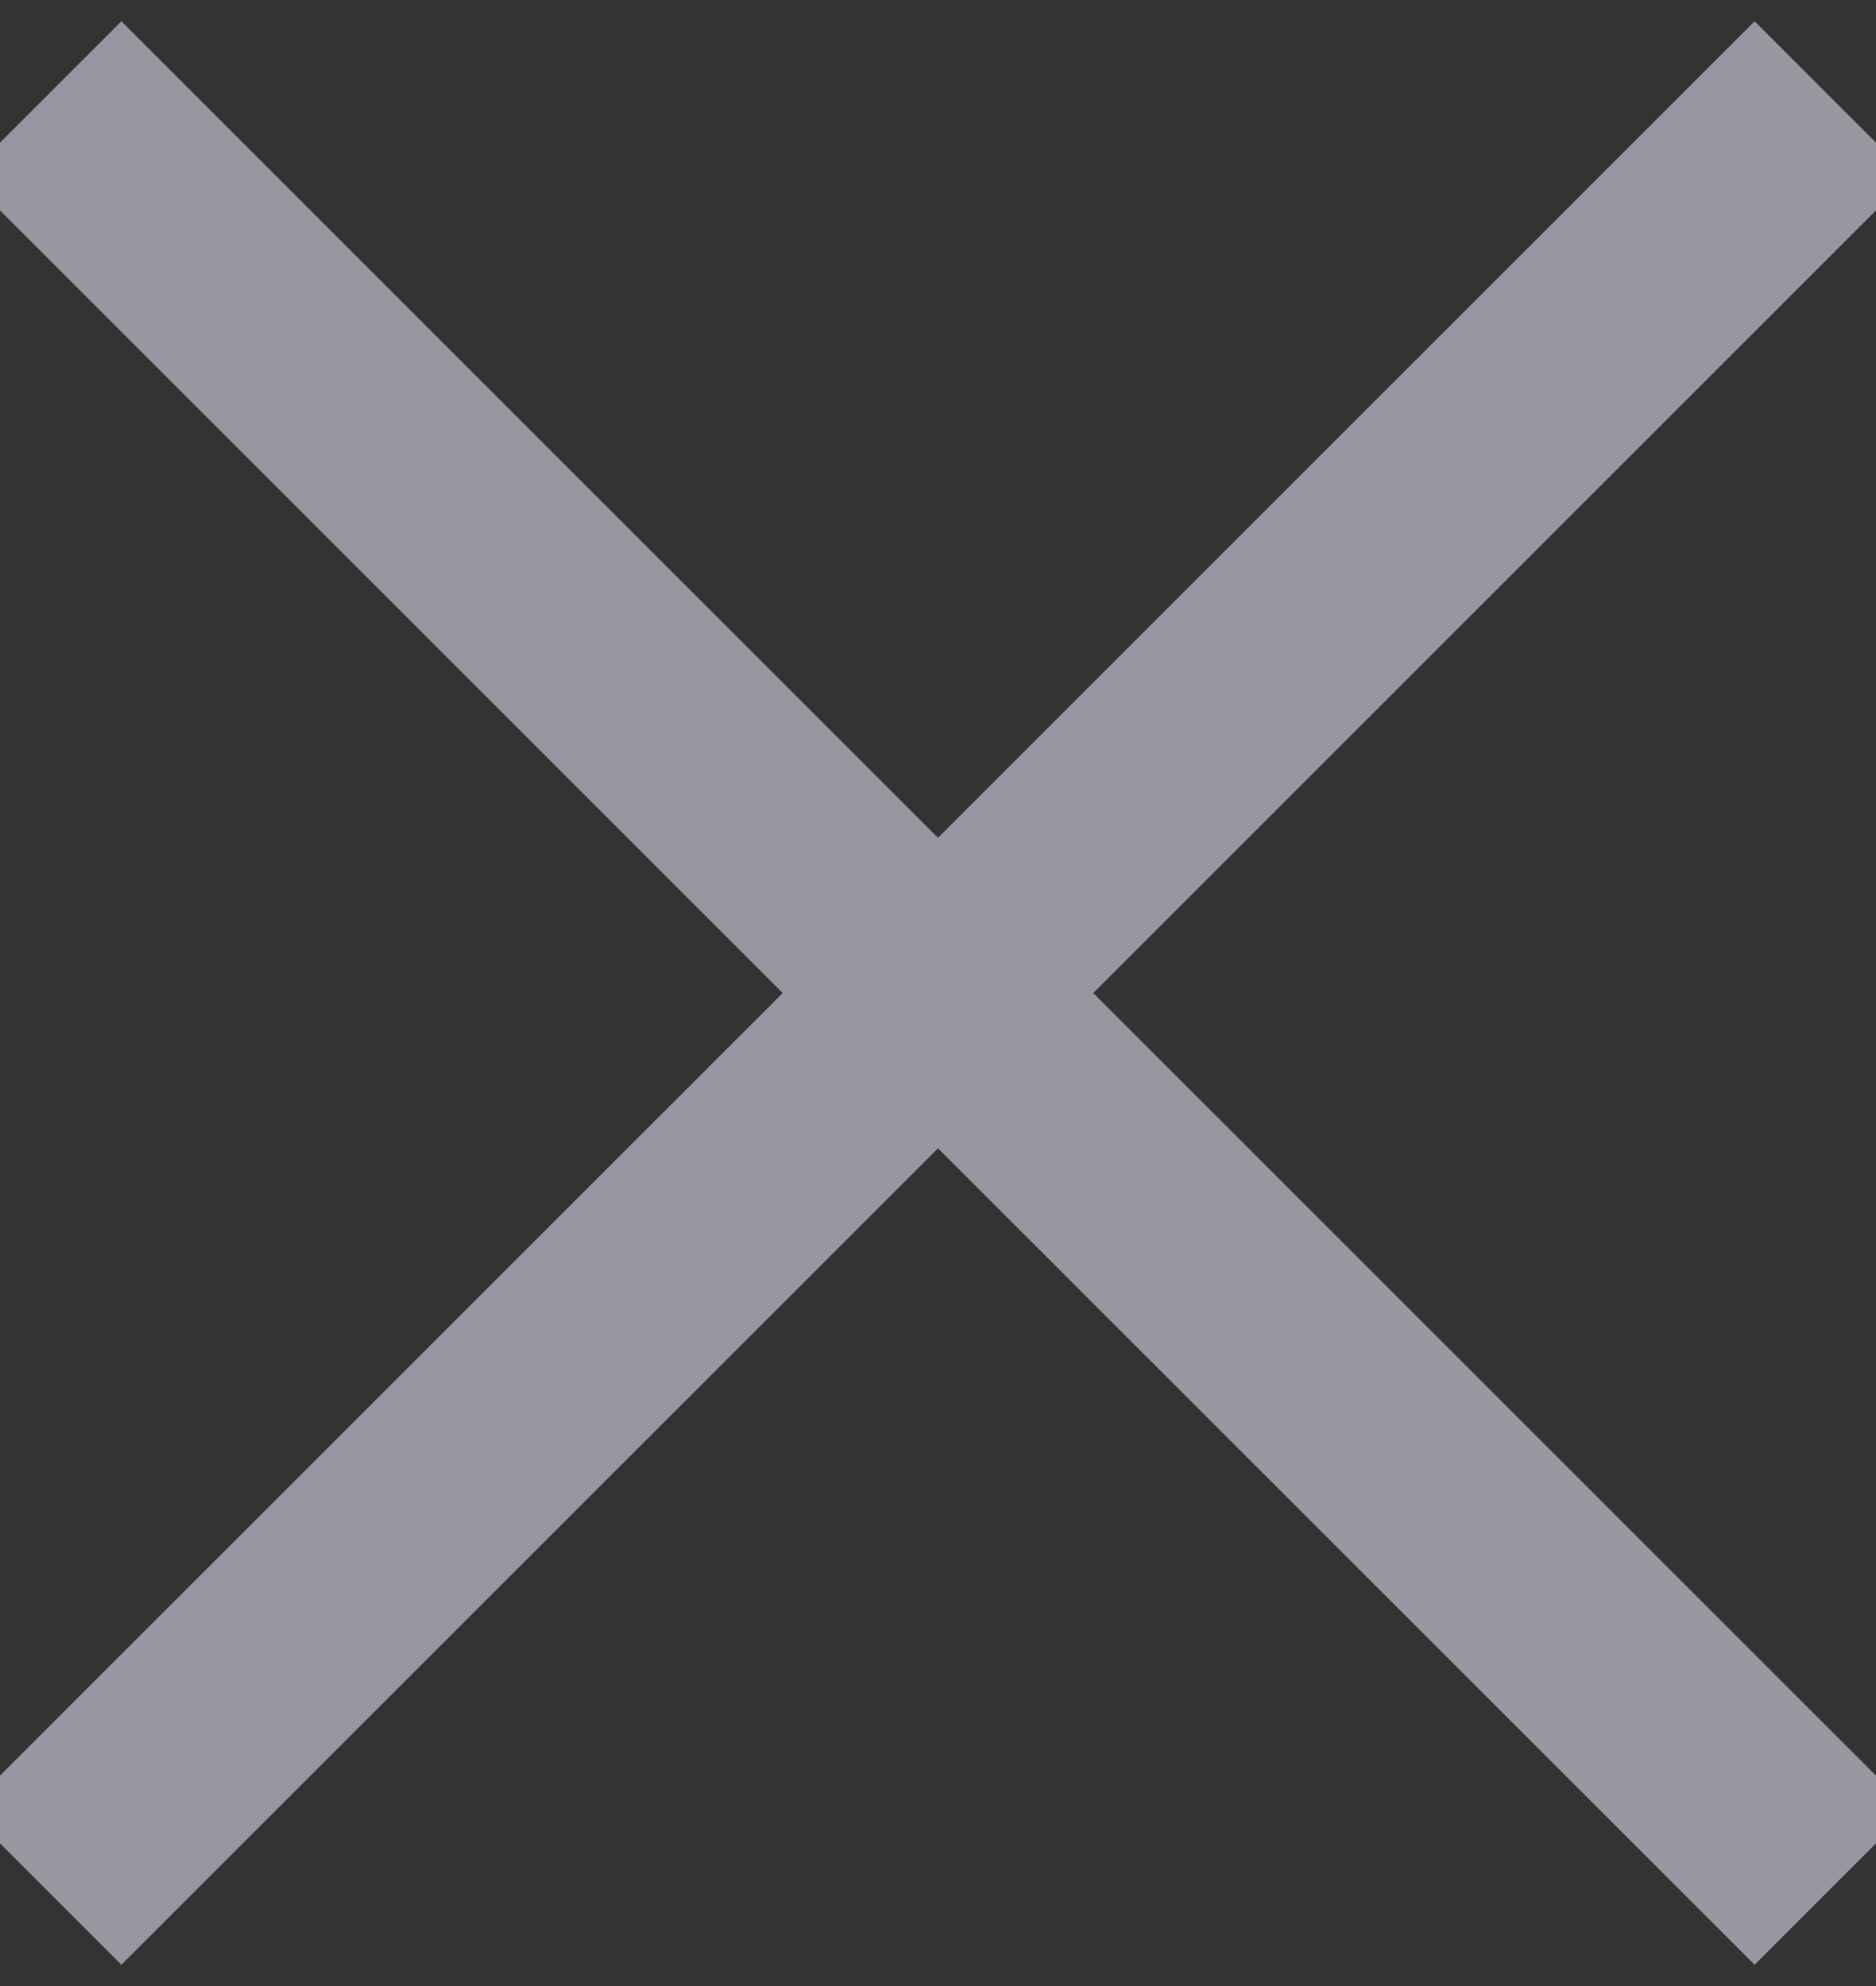 <?xml version="1.0" encoding="utf-8"?>
<!-- Generator: Adobe Illustrator 19.2.1, SVG Export Plug-In . SVG Version: 6.00 Build 0)  -->
<svg version="1.1" id="Layer_1" xmlns="http://www.w3.org/2000/svg" xmlns:xlink="http://www.w3.org/1999/xlink" x="0px" y="0px"
	 viewBox="0 0 17 18" style="enable-background:new 0 0 17 18;" xml:space="preserve">
<rect x="0" y="0" width="17" height="18" fill="#333333" stroke="none"/>
<style type="text/css">
	.st0{fill:#FFFFFF;stroke:#9797A1;stroke-miterlimit:10;}
</style>
<title>Group</title>
<g id="Alpha">
	<g id="Projects-_x28_overlay_x29_">
		<g id="Add-Overlay">
			<g id="Group">
				<g id="Shape">
					<path class="st0" d="M16.6,1.6L1.1,17.1l-0.7-0.7L15.9,0.9L16.6,1.6z"/>
					<path class="st0" d="M16.6,16.4l-0.7,0.7L0.4,1.6l0.7-0.7L16.6,16.4z"/>
				</g>
			</g>
		</g>
	</g>
</g>
</svg>
